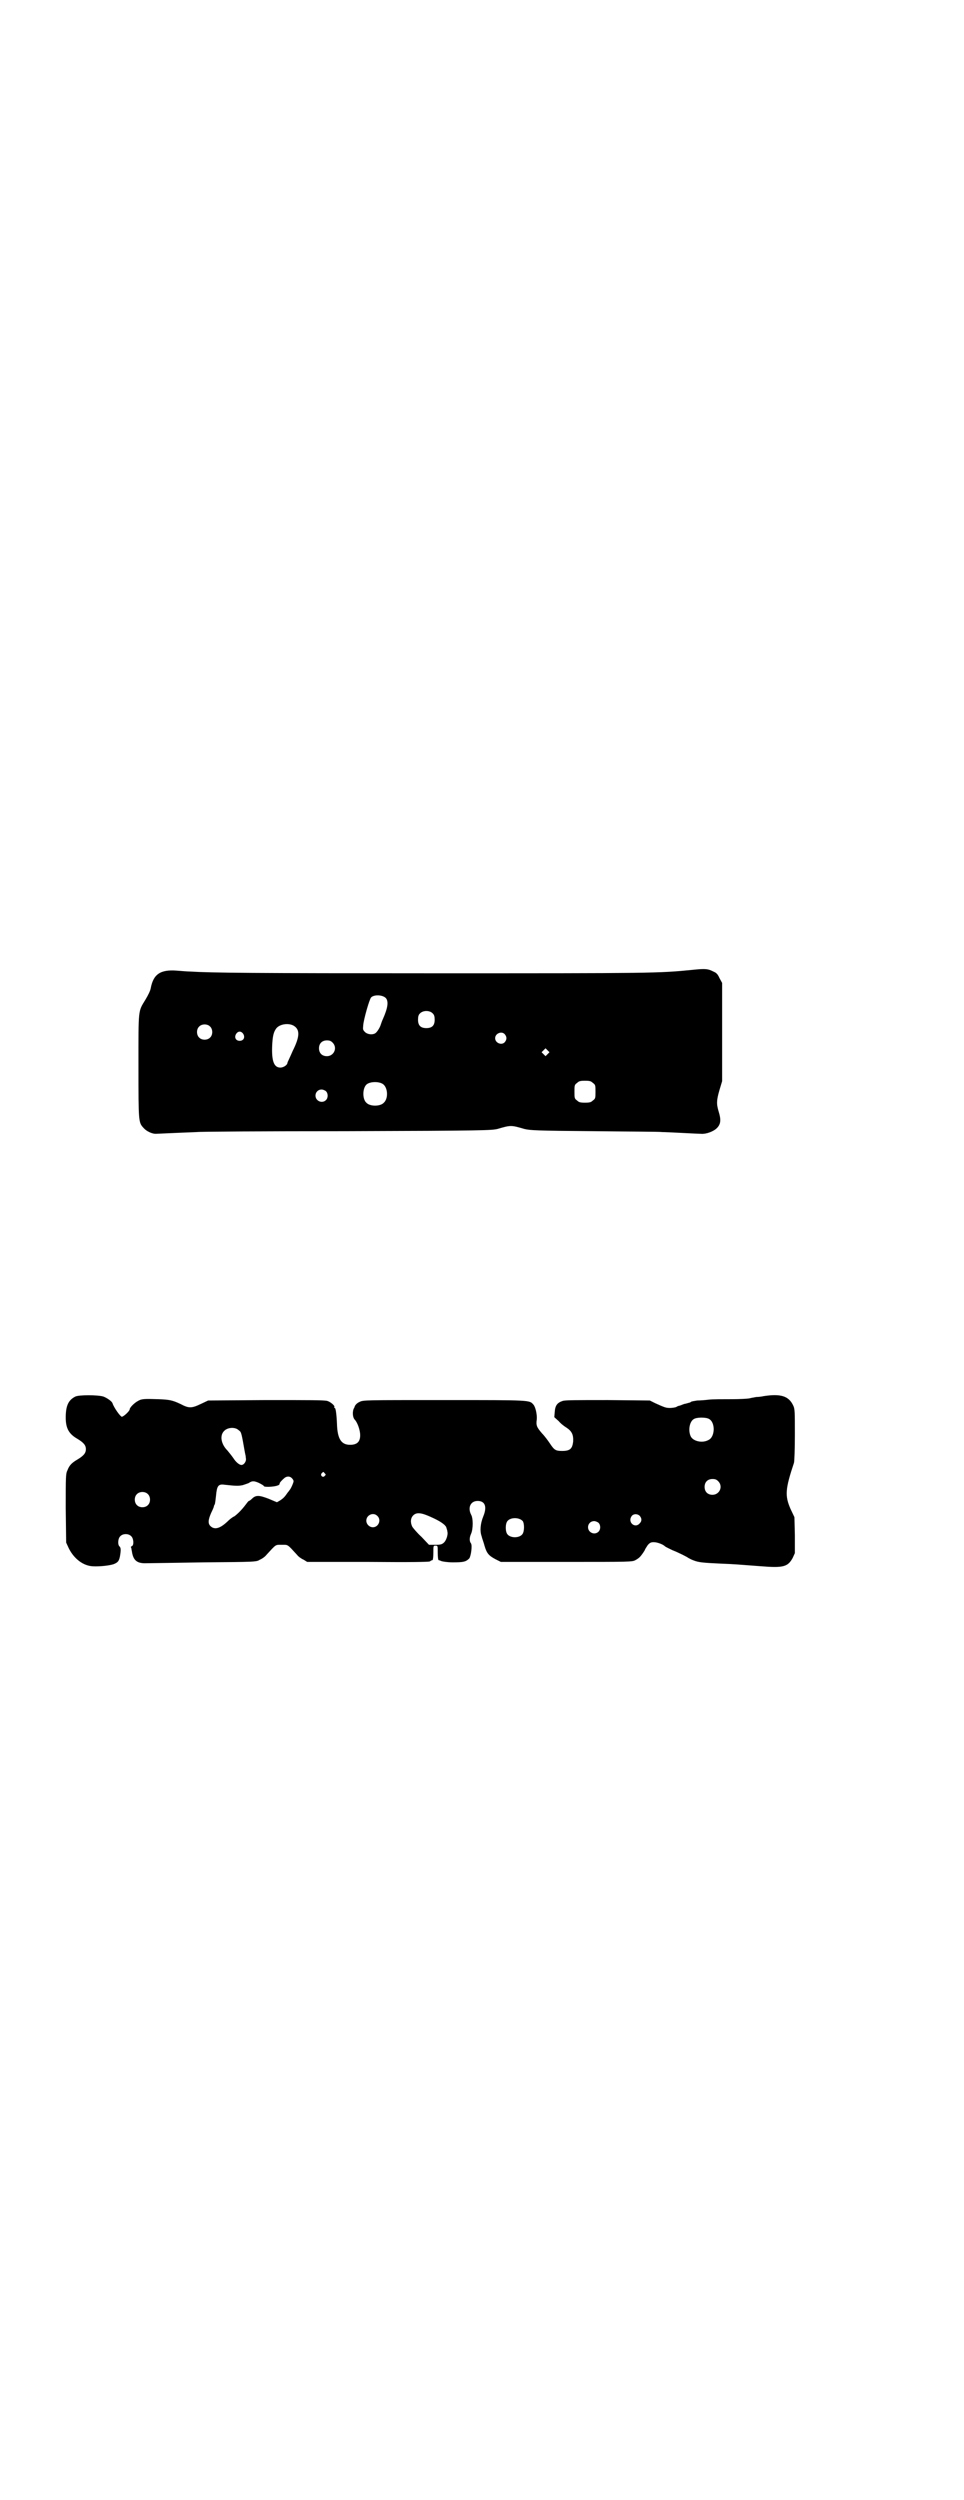<?xml version="1.0" standalone="no"?>
<!DOCTYPE svg PUBLIC "-//W3C//DTD SVG 20010904//EN"
 "http://www.w3.org/TR/2001/REC-SVG-20010904/DTD/svg10.dtd">
<svg version="1.0" xmlns="http://www.w3.org/2000/svg"
 width="1100pt" height="2850pt" viewBox="0 0 1100 2850"
 preserveAspectRatio="xMidYMid meet">
<g transform="translate(0,2850) scale(0.5,-0.5)"
fill="#000000" stroke="none">
<path d="M1582 3489 c-79 -8 -93 -8 -590 -8 -411 0 -511 1 -558 4 -5 0 -18 1
-30 2 -38 3 -54 -8 -60 -40 -1 -6 -6 -16 -12 -26 -17 -28 -16 -19 -16 -151 0
-130 0 -129 12 -142 6 -7 19 -13 27 -13 23 1 90 4 94 4 3 1 156 2 339 2 321 1
333 2 347 5 31 9 31 9 62 0 13 -3 25 -4 159 -5 80 -1 150 -1 155 -2 6 0 26 -1
46 -2 20 -1 39 -2 43 -2 11 -1 28 5 36 13 9 9 10 19 4 38 -5 17 -5 25 2 49 l6
20 0 112 0 112 -6 11 c-4 9 -7 12 -14 15 -12 6 -17 7 -46 4z m-701 -65 c6 -8
4 -22 -7 -47 -2 -4 -4 -10 -5 -13 -2 -7 -9 -18 -13 -20 -7 -4 -18 -2 -23 3 -5
5 -5 6 -4 16 1 13 14 59 18 63 7 7 27 6 34 -2z m107 -35 c3 -3 4 -7 4 -14 0
-13 -6 -19 -19 -19 -13 0 -19 6 -19 19 0 7 1 11 4 14 7 8 23 8 30 0z m-317
-28 c14 -9 13 -25 -3 -57 -6 -14 -12 -26 -12 -27 0 -5 -9 -11 -16 -11 -14 0
-20 13 -19 47 1 24 3 34 10 43 9 10 29 12 40 5z m-192 -1 c7 -6 7 -19 1 -25
-6 -7 -19 -7 -25 -1 -7 6 -7 19 -1 25 6 7 19 7 25 1z m76 -17 c5 -8 1 -16 -8
-16 -9 0 -13 8 -8 16 2 3 5 5 8 5 3 0 6 -2 8 -5z m597 -1 c5 -6 5 -12 0 -18
-7 -8 -22 -2 -22 9 0 11 15 17 22 9z m-393 -19 c12 -12 3 -31 -13 -31 -11 0
-18 7 -18 18 0 11 7 18 18 18 6 0 9 -1 13 -5z m491 -26 l-5 -5 -4 4 -5 5 4 4
5 5 4 -4 5 -5 -4 -4z m103 -66 c6 -4 6 -6 6 -20 0 -14 0 -16 -6 -20 -4 -4 -7
-5 -18 -5 -11 0 -14 1 -18 5 -6 4 -6 6 -6 20 0 14 0 16 6 20 4 4 7 5 18 5 11
0 14 -1 18 -5z m-480 -2 c12 -7 14 -33 3 -43 -8 -9 -32 -9 -40 0 -9 8 -9 32 0
41 7 7 27 8 37 2z m-129 -17 c5 -5 5 -15 0 -20 -9 -9 -24 -2 -24 10 0 8 6 14
14 14 3 0 8 -2 10 -4z"/>
<path d="M172 2516 c-16 -8 -22 -21 -22 -48 0 -24 7 -37 26 -48 15 -9 20 -15
20 -24 0 -9 -5 -15 -20 -24 -12 -7 -18 -13 -22 -24 -4 -8 -4 -13 -4 -87 l1
-78 6 -13 c12 -24 33 -40 55 -41 15 -1 43 2 50 6 9 4 11 9 13 25 1 9 0 12 -2
14 -5 4 -4 19 2 24 6 6 19 6 25 -1 5 -5 6 -20 1 -22 -2 -1 -3 -2 -2 -3 1 -1 1
-5 2 -9 3 -21 12 -28 34 -27 7 0 66 1 131 2 118 1 119 1 127 6 5 2 12 7 15 11
23 25 20 23 35 23 15 0 12 2 35 -23 3 -4 10 -9 15 -11 l8 -5 138 0 c104 -1
138 0 142 1 2 2 5 3 6 3 1 0 2 7 2 17 0 16 0 16 5 16 5 0 5 0 5 -16 0 -10 1
-17 2 -17 1 0 4 -1 6 -2 2 -1 14 -3 26 -3 24 0 30 1 38 9 4 6 7 29 4 34 -4 5
-4 13 0 22 5 11 5 36 0 44 -8 16 -1 31 15 31 17 0 22 -13 13 -35 -7 -17 -8
-34 -4 -45 1 -5 5 -15 7 -23 5 -17 10 -22 25 -30 l12 -6 150 0 c143 0 150 0
157 4 4 2 8 5 10 7 5 5 12 16 12 17 0 1 3 5 6 10 5 6 8 7 14 7 8 0 21 -5 25
-9 2 -2 9 -5 17 -9 15 -6 33 -15 37 -18 2 -1 7 -4 13 -6 11 -4 19 -5 63 -7 28
-1 38 -2 91 -6 50 -4 60 -1 71 19 l5 11 0 41 -1 41 -9 19 c-13 30 -12 45 8
105 1 4 2 31 2 64 0 54 0 59 -4 67 -10 21 -28 27 -67 21 -4 -1 -12 -2 -17 -2
-5 -1 -12 -2 -15 -3 -4 -1 -23 -2 -42 -2 -20 0 -43 0 -51 -1 -8 -1 -20 -2 -27
-2 -6 -1 -13 -2 -14 -3 -1 -1 -3 -2 -4 -2 -1 0 -6 -2 -12 -3 -5 -2 -10 -4 -11
-4 -1 0 -4 -1 -7 -3 -3 -1 -9 -2 -14 -2 -9 0 -12 1 -34 11 l-12 6 -96 1 c-71
0 -98 0 -103 -2 -12 -4 -17 -10 -18 -25 l-1 -12 10 -9 c5 -6 13 -12 18 -15 12
-8 16 -16 15 -32 -2 -16 -7 -21 -25 -21 -15 0 -18 2 -28 17 -4 6 -12 17 -18
23 -12 14 -14 18 -12 32 1 11 -3 29 -8 34 -9 10 -5 10 -203 10 -181 0 -185 0
-193 -4 -7 -3 -11 -8 -12 -12 0 -1 -1 -2 -2 -4 -3 -8 -2 -19 2 -24 7 -7 13
-25 13 -36 0 -15 -7 -22 -23 -22 -20 0 -29 13 -30 48 -1 23 -3 36 -5 36 -1 0
-2 1 -1 2 2 3 -9 12 -16 14 -6 2 -42 2 -140 2 l-132 -1 -17 -8 c-21 -10 -27
-10 -46 0 -19 9 -26 10 -50 11 -32 1 -39 1 -47 -4 -8 -4 -19 -15 -19 -19 0 -4
-14 -17 -18 -17 -3 0 -17 19 -21 30 -1 5 -13 13 -21 16 -13 4 -56 4 -64 0z
m1446 -51 c15 -8 14 -41 -1 -48 -14 -8 -36 -3 -41 9 -6 14 -2 34 8 39 7 4 27
4 34 0z m-1073 -26 c6 -4 6 -6 14 -51 1 -4 2 -9 2 -12 2 -7 -4 -16 -10 -16 -5
0 -13 7 -18 15 -5 7 -9 12 -14 18 -15 15 -18 35 -7 45 8 8 25 9 33 1z m196
-98 c3 -3 3 -3 0 -6 -4 -5 -11 1 -7 6 4 4 4 4 7 0z m-75 -11 c2 -2 4 -5 4 -7
0 -3 -6 -17 -9 -20 -1 -2 -4 -5 -6 -8 -6 -9 -10 -12 -16 -16 l-7 -4 -19 8
c-21 8 -29 9 -38 0 -3 -3 -6 -5 -7 -5 -1 0 -4 -4 -7 -8 -9 -12 -18 -21 -26
-27 -5 -2 -12 -8 -16 -12 -17 -16 -29 -19 -38 -11 -7 6 -6 15 1 31 3 6 6 13 6
14 0 1 1 4 2 5 1 2 2 11 3 20 2 22 5 27 19 25 27 -3 32 -3 42 -1 6 2 12 4 14
5 7 5 12 5 23 0 6 -3 11 -6 11 -7 0 -3 23 -2 31 1 3 1 5 2 5 4 0 3 6 9 12 14
6 4 12 3 16 -1z m973 -7 c12 -12 3 -31 -13 -31 -11 0 -18 7 -18 18 0 11 7 18
18 18 6 0 9 -1 13 -5z m-1302 -29 c7 -6 7 -19 1 -25 -6 -7 -19 -7 -25 -1 -7 6
-7 19 -1 25 6 7 19 7 25 1z m645 -52 c23 -10 36 -19 37 -26 1 -3 2 -6 2 -8 2
-7 -3 -21 -8 -25 -4 -4 -8 -5 -19 -5 l-15 0 -17 18 c-10 9 -19 20 -21 23 -5
10 -4 20 2 26 7 7 17 7 39 -3z m-121 2 c10 -9 3 -26 -10 -26 -8 0 -15 7 -15
15 0 13 16 20 25 11z m599 0 c5 -6 5 -12 0 -17 -11 -13 -29 3 -18 17 4 5 13 5
18 0z m-267 -12 c4 -6 4 -24 -1 -30 -7 -9 -27 -9 -34 0 -5 6 -5 24 0 30 7 9
27 9 35 0z m173 -4 c5 -5 5 -15 0 -20 -9 -9 -24 -2 -24 10 0 8 6 14 14 14 3 0
8 -2 10 -4z"/>
</g>
</svg>
